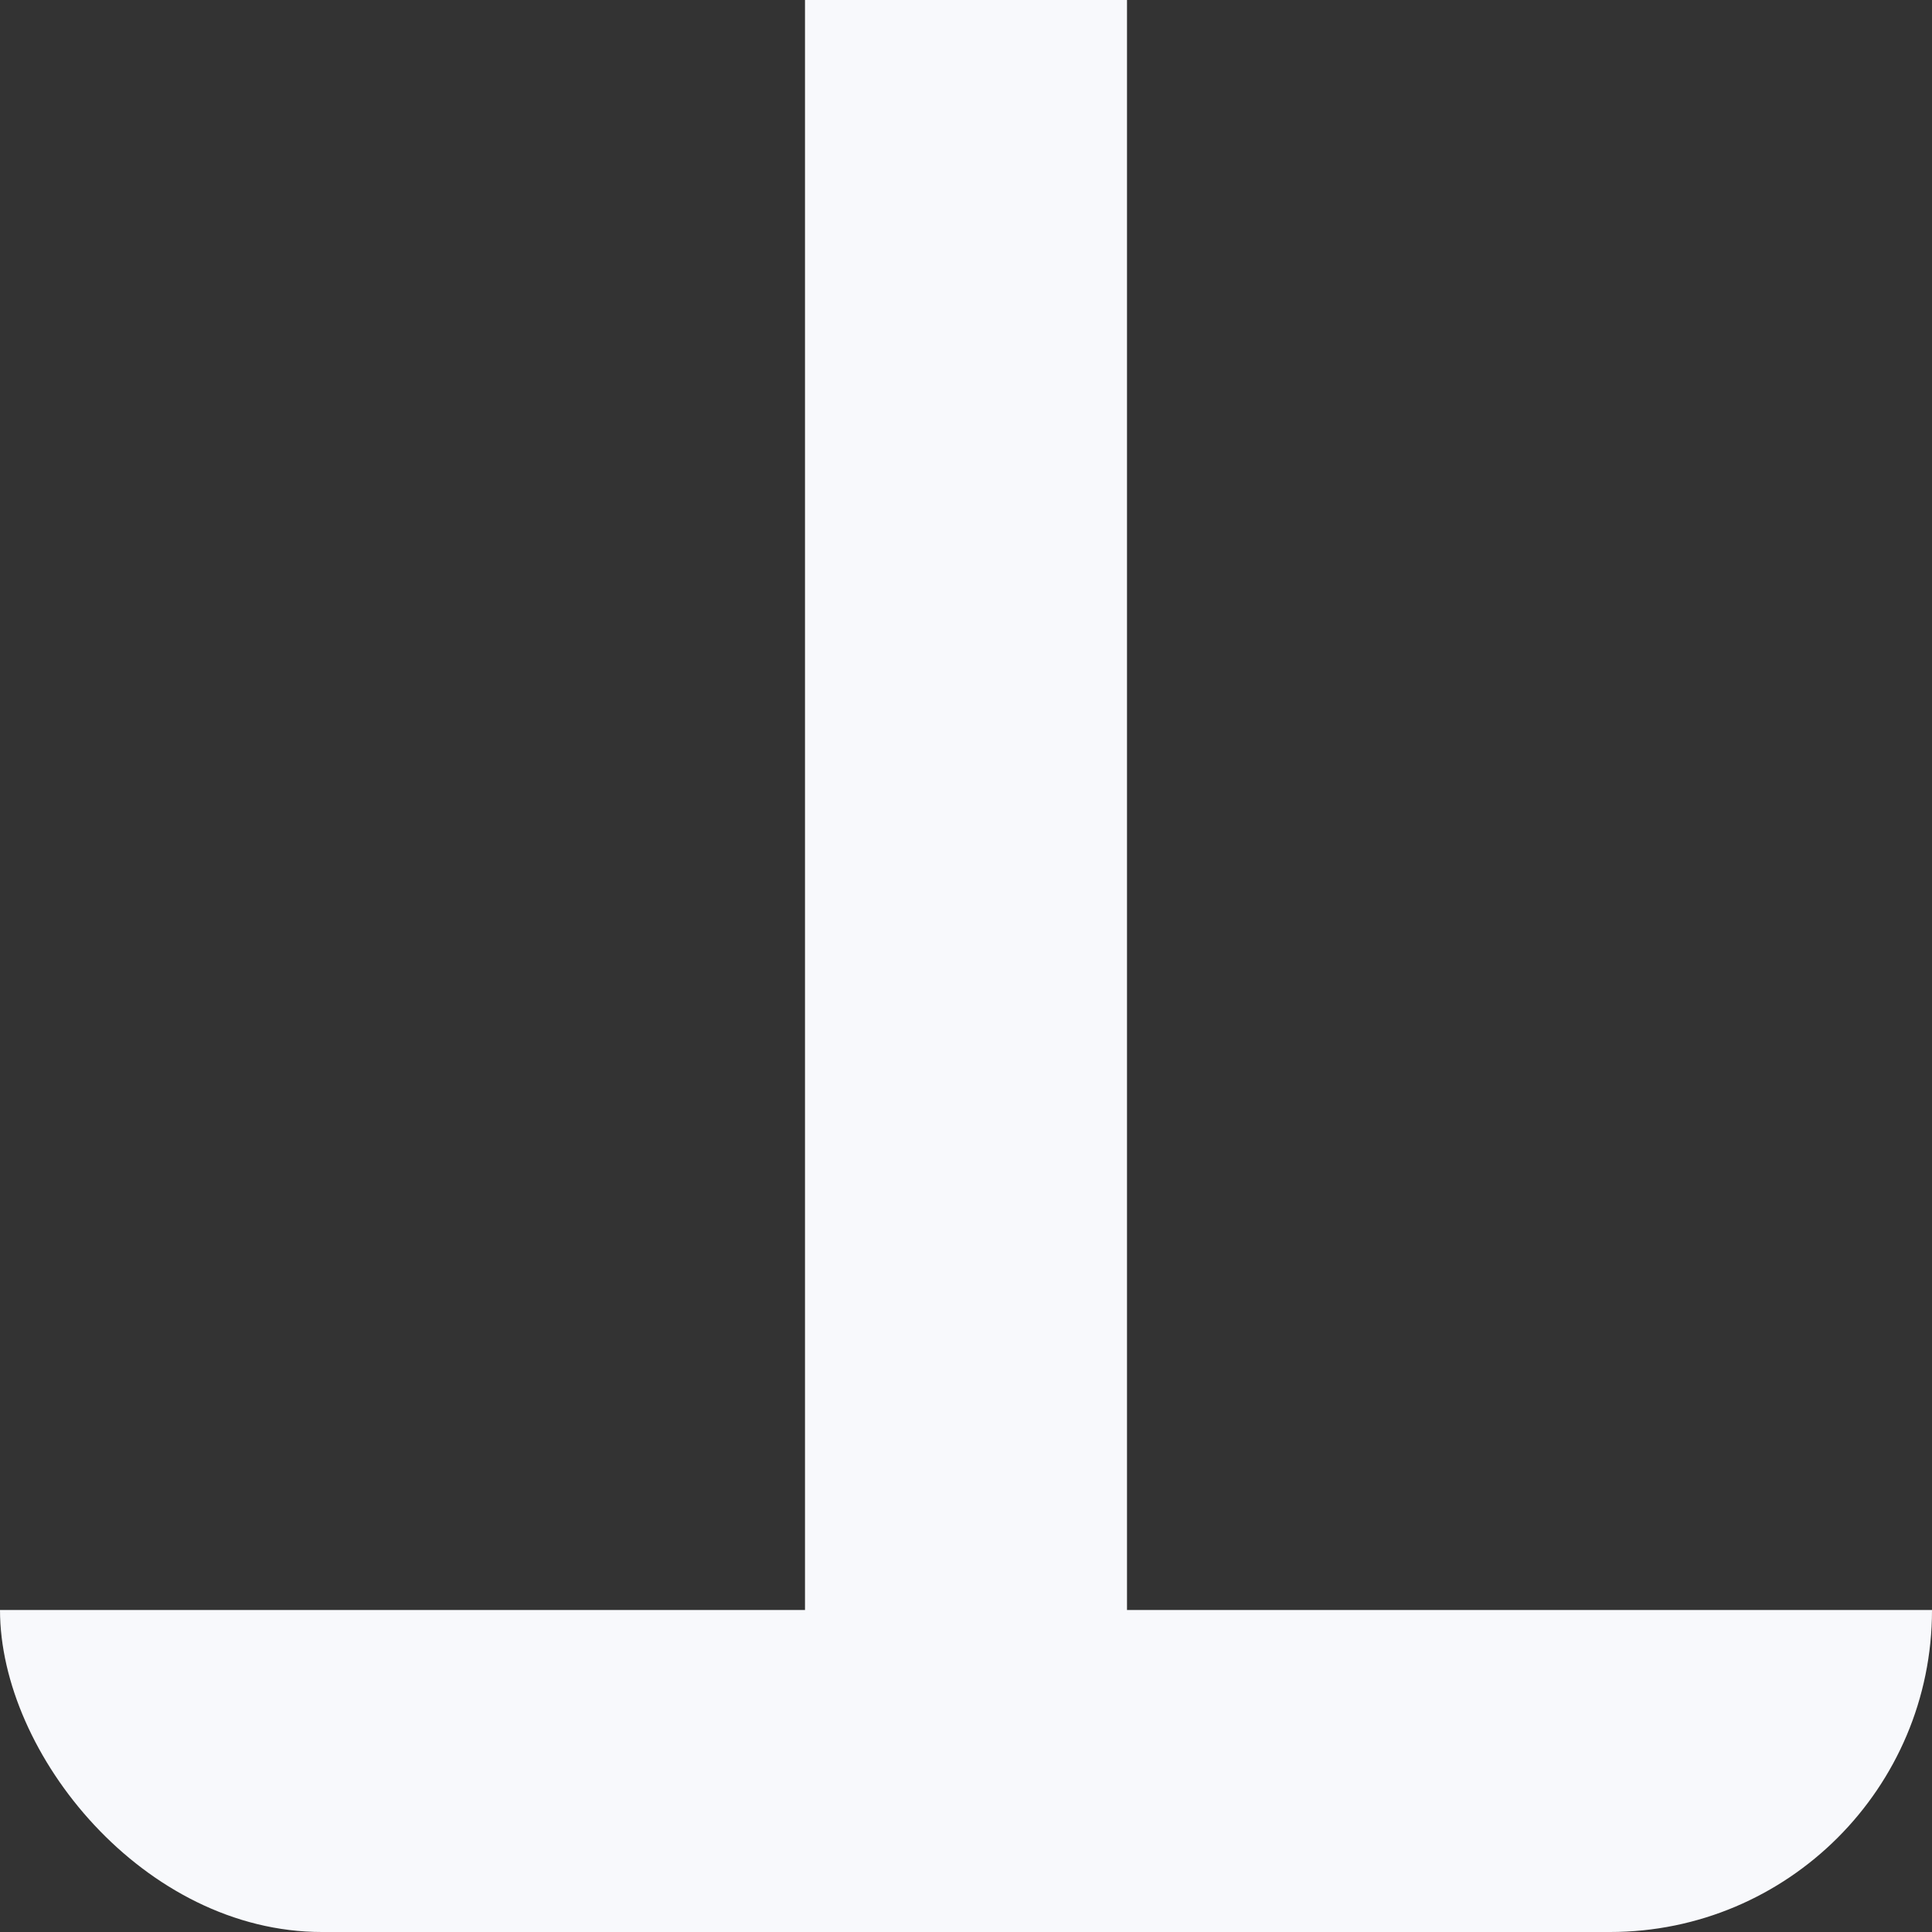 <svg width="48" height="48" viewBox="0 0 48 48" fill="none" xmlns="http://www.w3.org/2000/svg">
<rect x="0" y="0" width="48" height="48" fill="#333333" stroke="none"/>
<g clip-path="url(#clip0_338_26)">
<path d="M48 44H24M24 44H0M24 44V0" stroke="#F8F9FC" stroke-width="8" stroke-linejoin="round"/>
</g>
<defs>
<clipPath id="clip0_338_26">
<rect width="48" height="48" rx="8" fill="white"/>
</clipPath>
</defs>
</svg>
